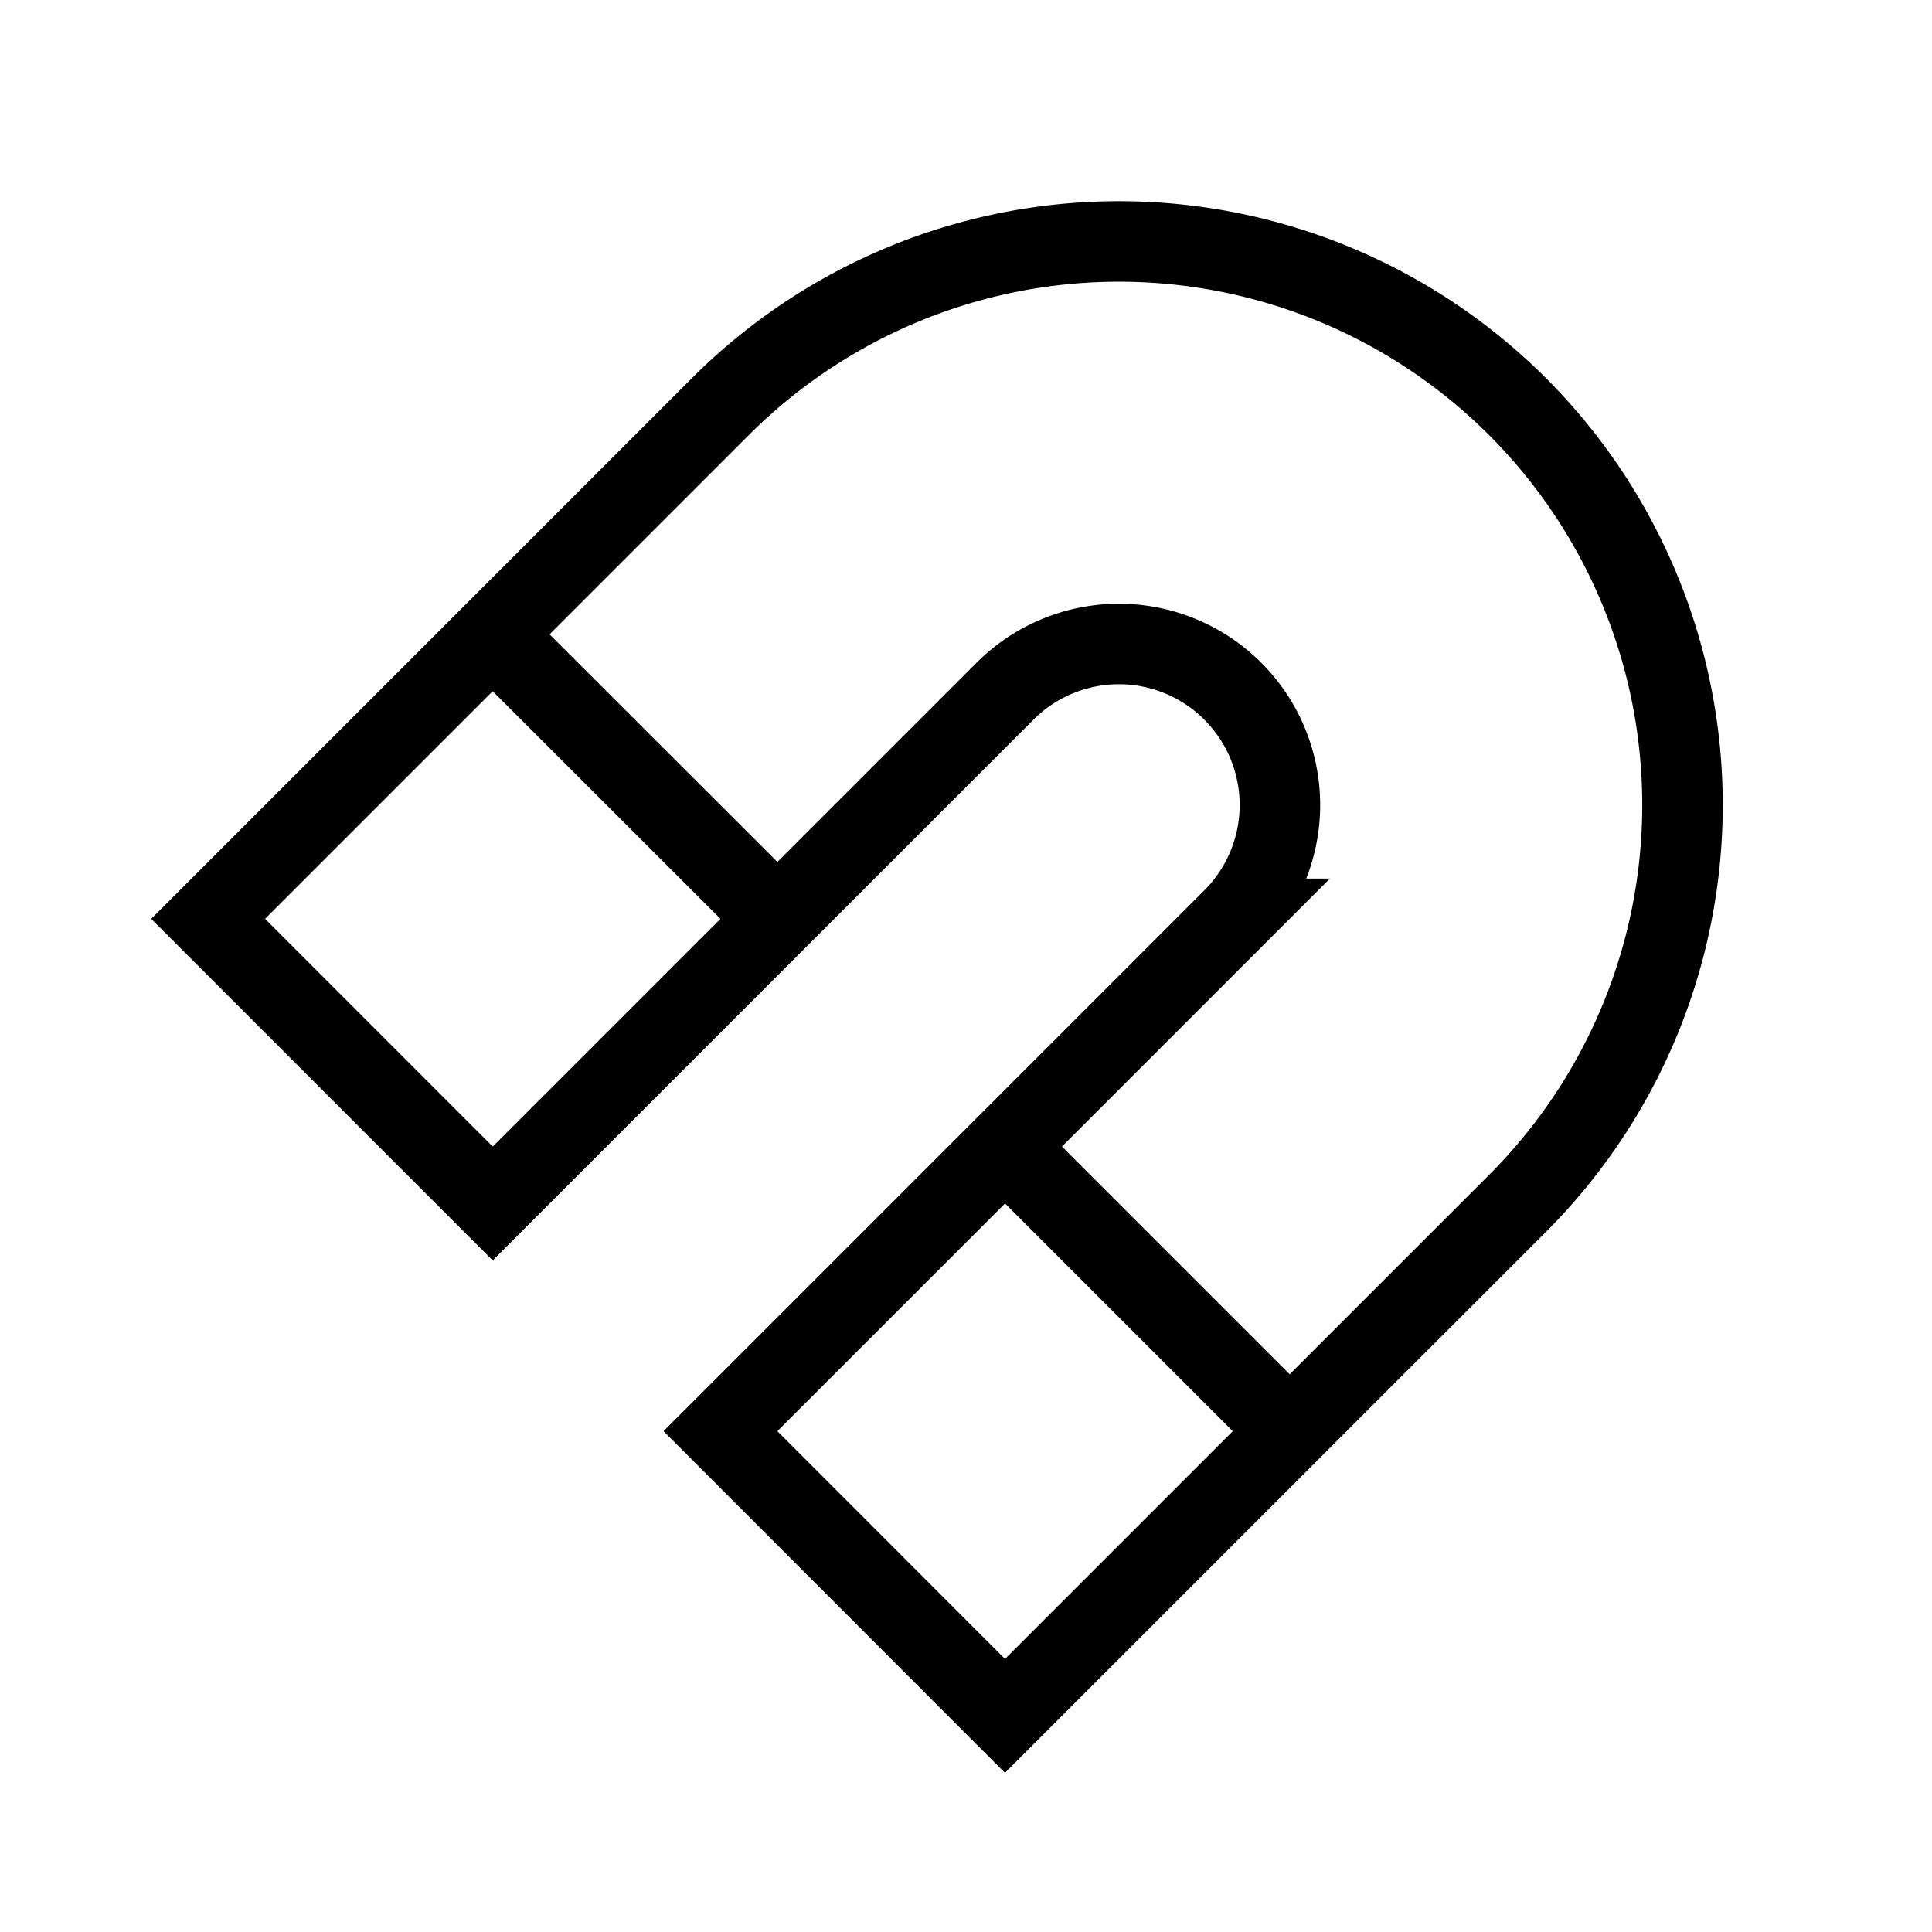 <svg xmlns="http://www.w3.org/2000/svg" width="24" height="24" viewBox="0 0 24 24" fill="none">
    <path stroke="currentColor" stroke-linecap="round" d="m16.02 17.778-3.535-3.535m-2.828-2.829L6.12 7.88m6.364 13.435L8.95 17.778l6.364-6.364a2 2 0 0 0 0-2.828v0a2 2 0 0 0-2.829 0L6.121 14.95l-3.535-3.536L8.95 5.05a7 7 0 0 1 9.9 0v0a7 7 0 0 1 0 9.9z"/>
</svg>
